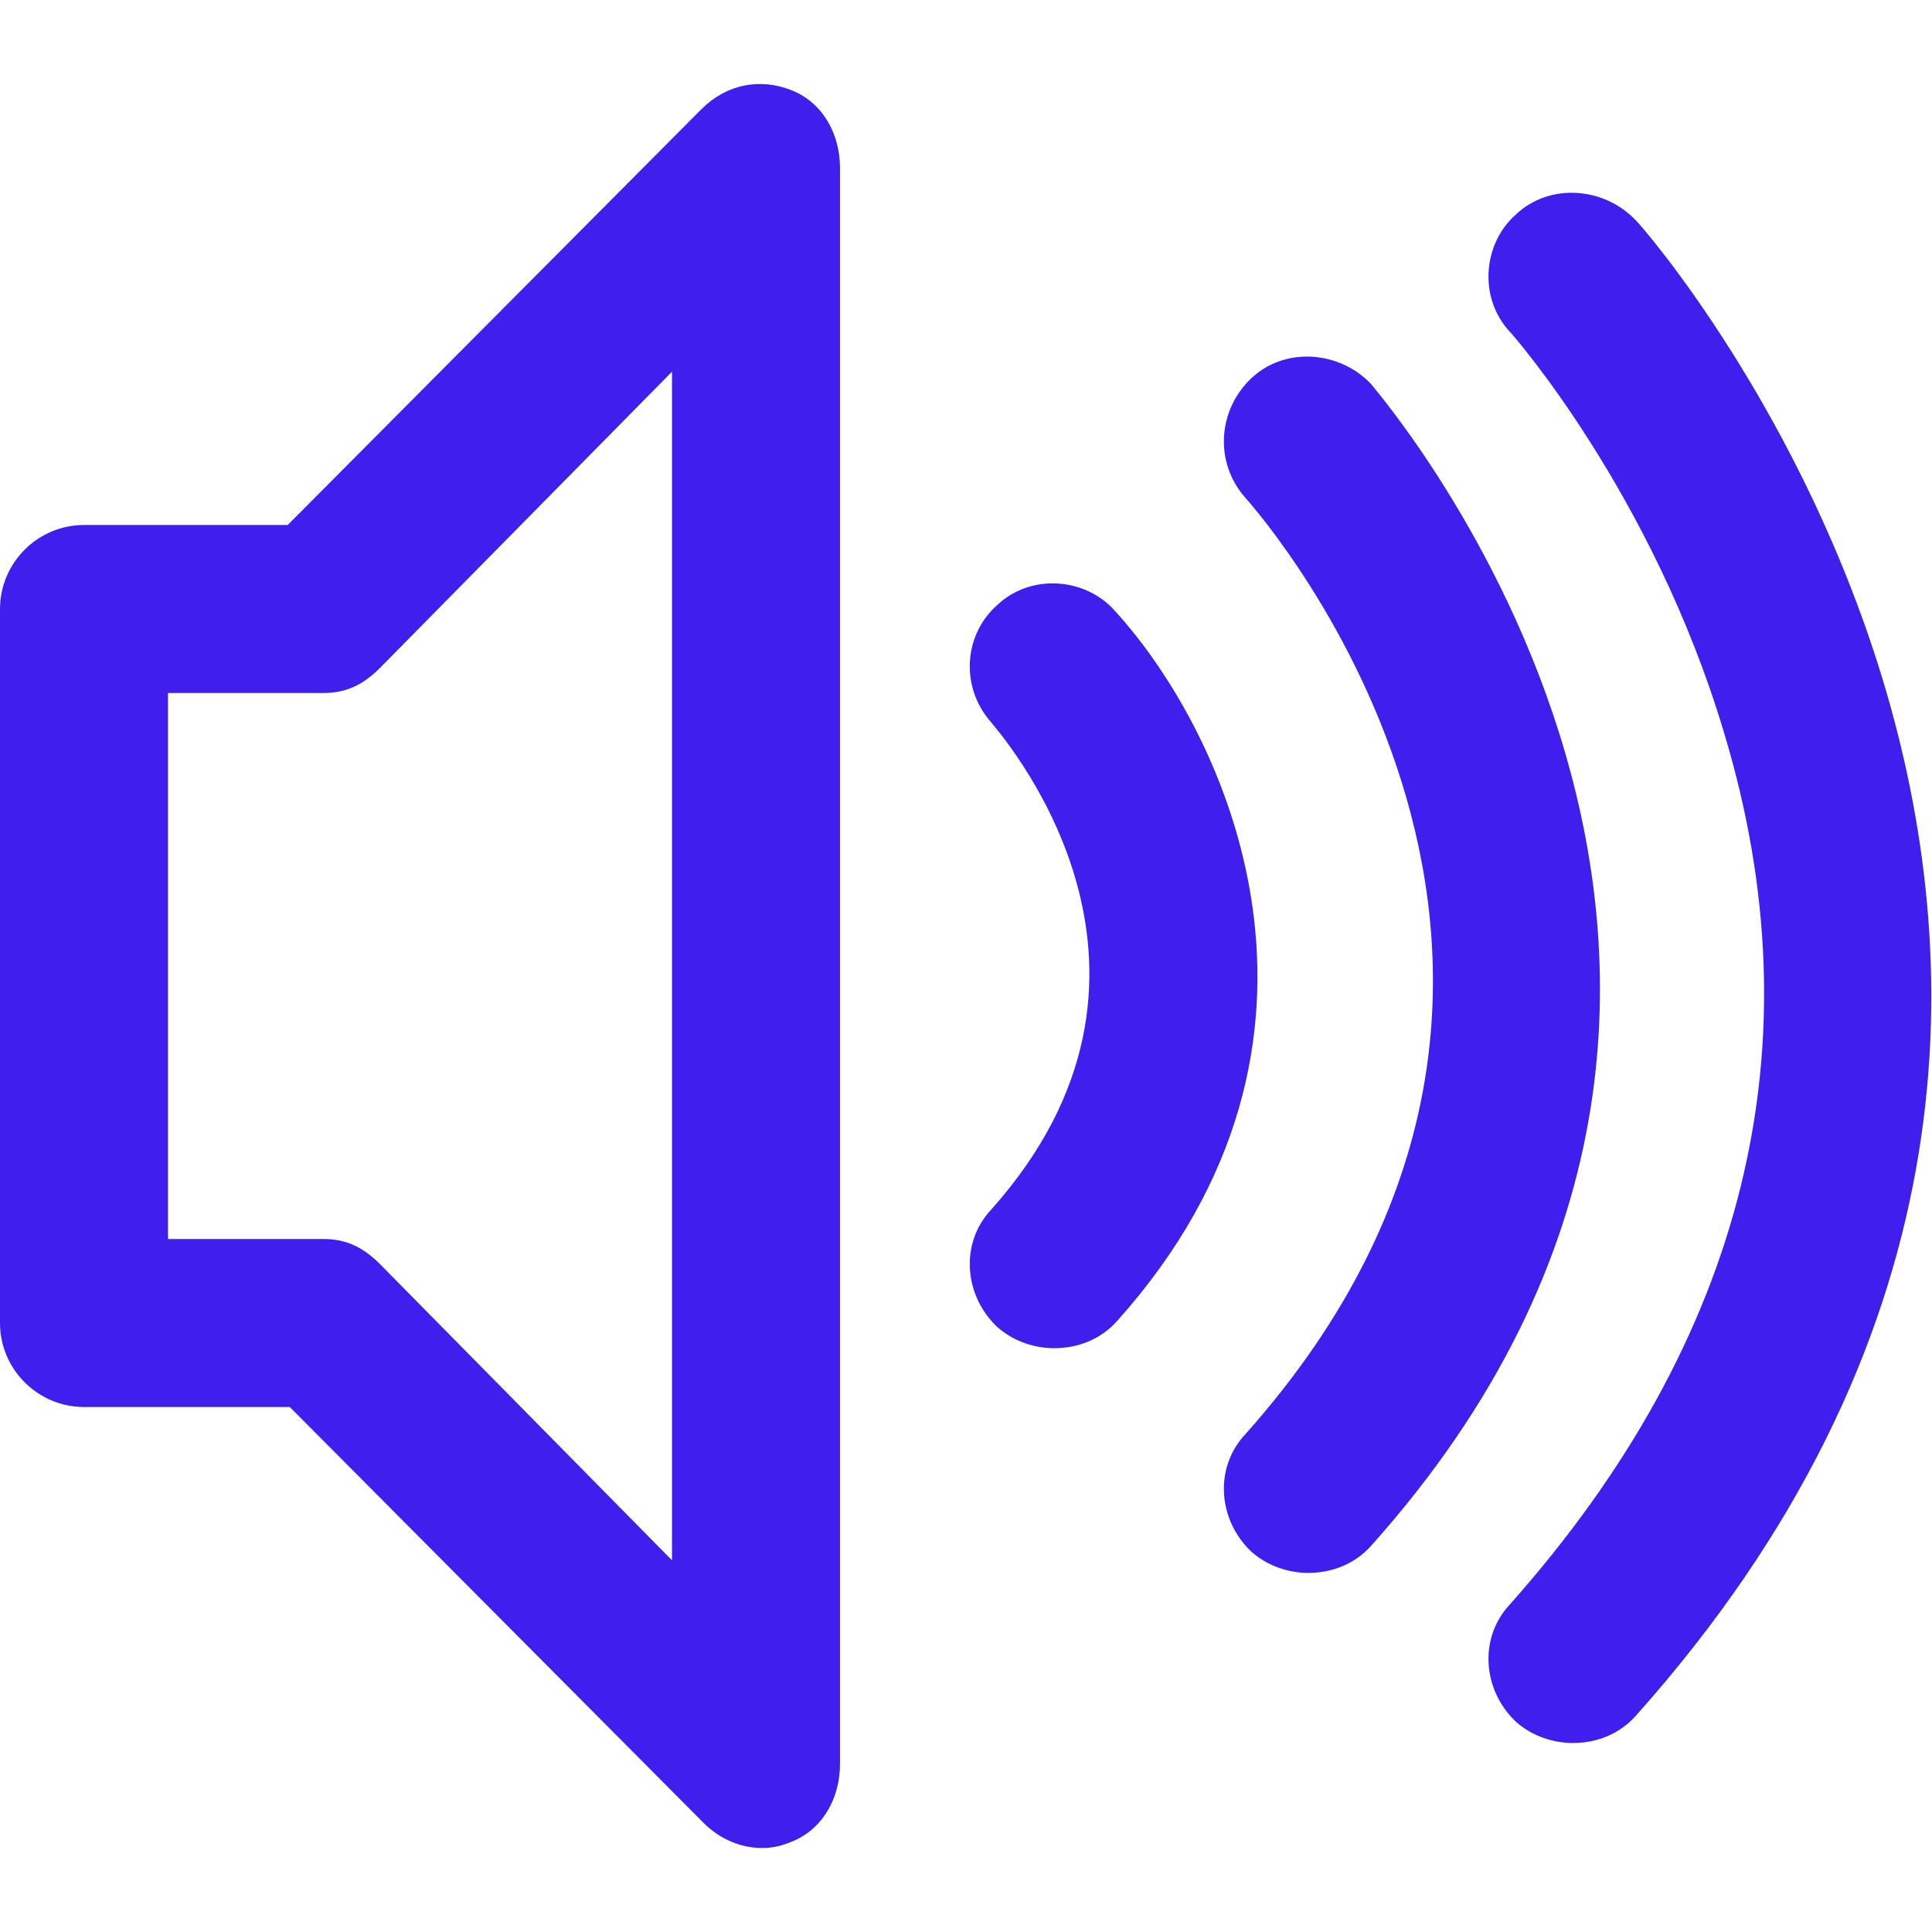 <?xml version="1.0" encoding="utf-8"?>
<!-- Generator: Adobe Illustrator 19.2.1, SVG Export Plug-In . SVG Version: 6.00 Build 0)  -->
<svg fill="#401eee" version="1.1" id="Layer_1" xmlns="http://www.w3.org/2000/svg" xmlns:xlink="http://www.w3.org/1999/xlink" x="0px" y="0px"
	 width="92px" height="92px" viewBox="0 0 92 92" enable-background="new 0 0 92 92" xml:space="preserve">
<path id="XMLID_749_" d="M37.7,4.3c-1.5-0.6-3.1-0.3-4.3,0.9L13.7,25H4c-2.2,0-4,1.8-4,4V63c0,2.2,1.8,4,4,4h9.8l19.7,19.8
	c0.8,0.8,1.8,1.2,2.8,1.2c0.5,0,0.9-0.1,1.4-0.3c1.5-0.6,2.3-2.1,2.3-3.7V8C40,6.4,39.2,4.9,37.7,4.3z M32,74.3L18.1,60.2
	c-0.8-0.8-1.6-1.2-2.7-1.2H8V33h7.4c1.1,0,1.9-0.4,2.7-1.2L32,17.7V74.3z M53.2,62.9c-0.8,0.9-1.9,1.3-3,1.3c-0.9,0-1.9-0.3-2.7-1
	c-1.6-1.5-1.8-4-0.3-5.6c10-11.2,1-22,0-23.2c-1.5-1.7-1.3-4.2,0.3-5.6c1.6-1.5,4.2-1.3,5.6,0.3C58.4,34.9,65.2,49.5,53.2,62.9z
	 M65.3,73.6c-0.8,0.9-1.9,1.3-3,1.3c-0.9,0-1.9-0.3-2.7-1c-1.6-1.5-1.8-4-0.3-5.6c19.7-22.1,0.8-43.7,0-44.6
	C57.8,22,58,19.5,59.6,18c1.6-1.5,4.2-1.3,5.7,0.3C65.5,18.6,89.7,46.3,65.3,73.6z M77.9,81.7c-0.8,0.9-1.9,1.3-3,1.3
	c-0.9,0-1.9-0.3-2.7-1c-1.6-1.5-1.8-4-0.3-5.6c11.2-12.6,14.7-26.6,10.2-41.5c-3.4-11.4-10.1-19-10.2-19.1c-1.5-1.6-1.3-4.2,0.3-5.6
	c1.6-1.5,4.2-1.3,5.7,0.3C78.2,10.7,109.4,46.4,77.9,81.7z"/>
</svg>
